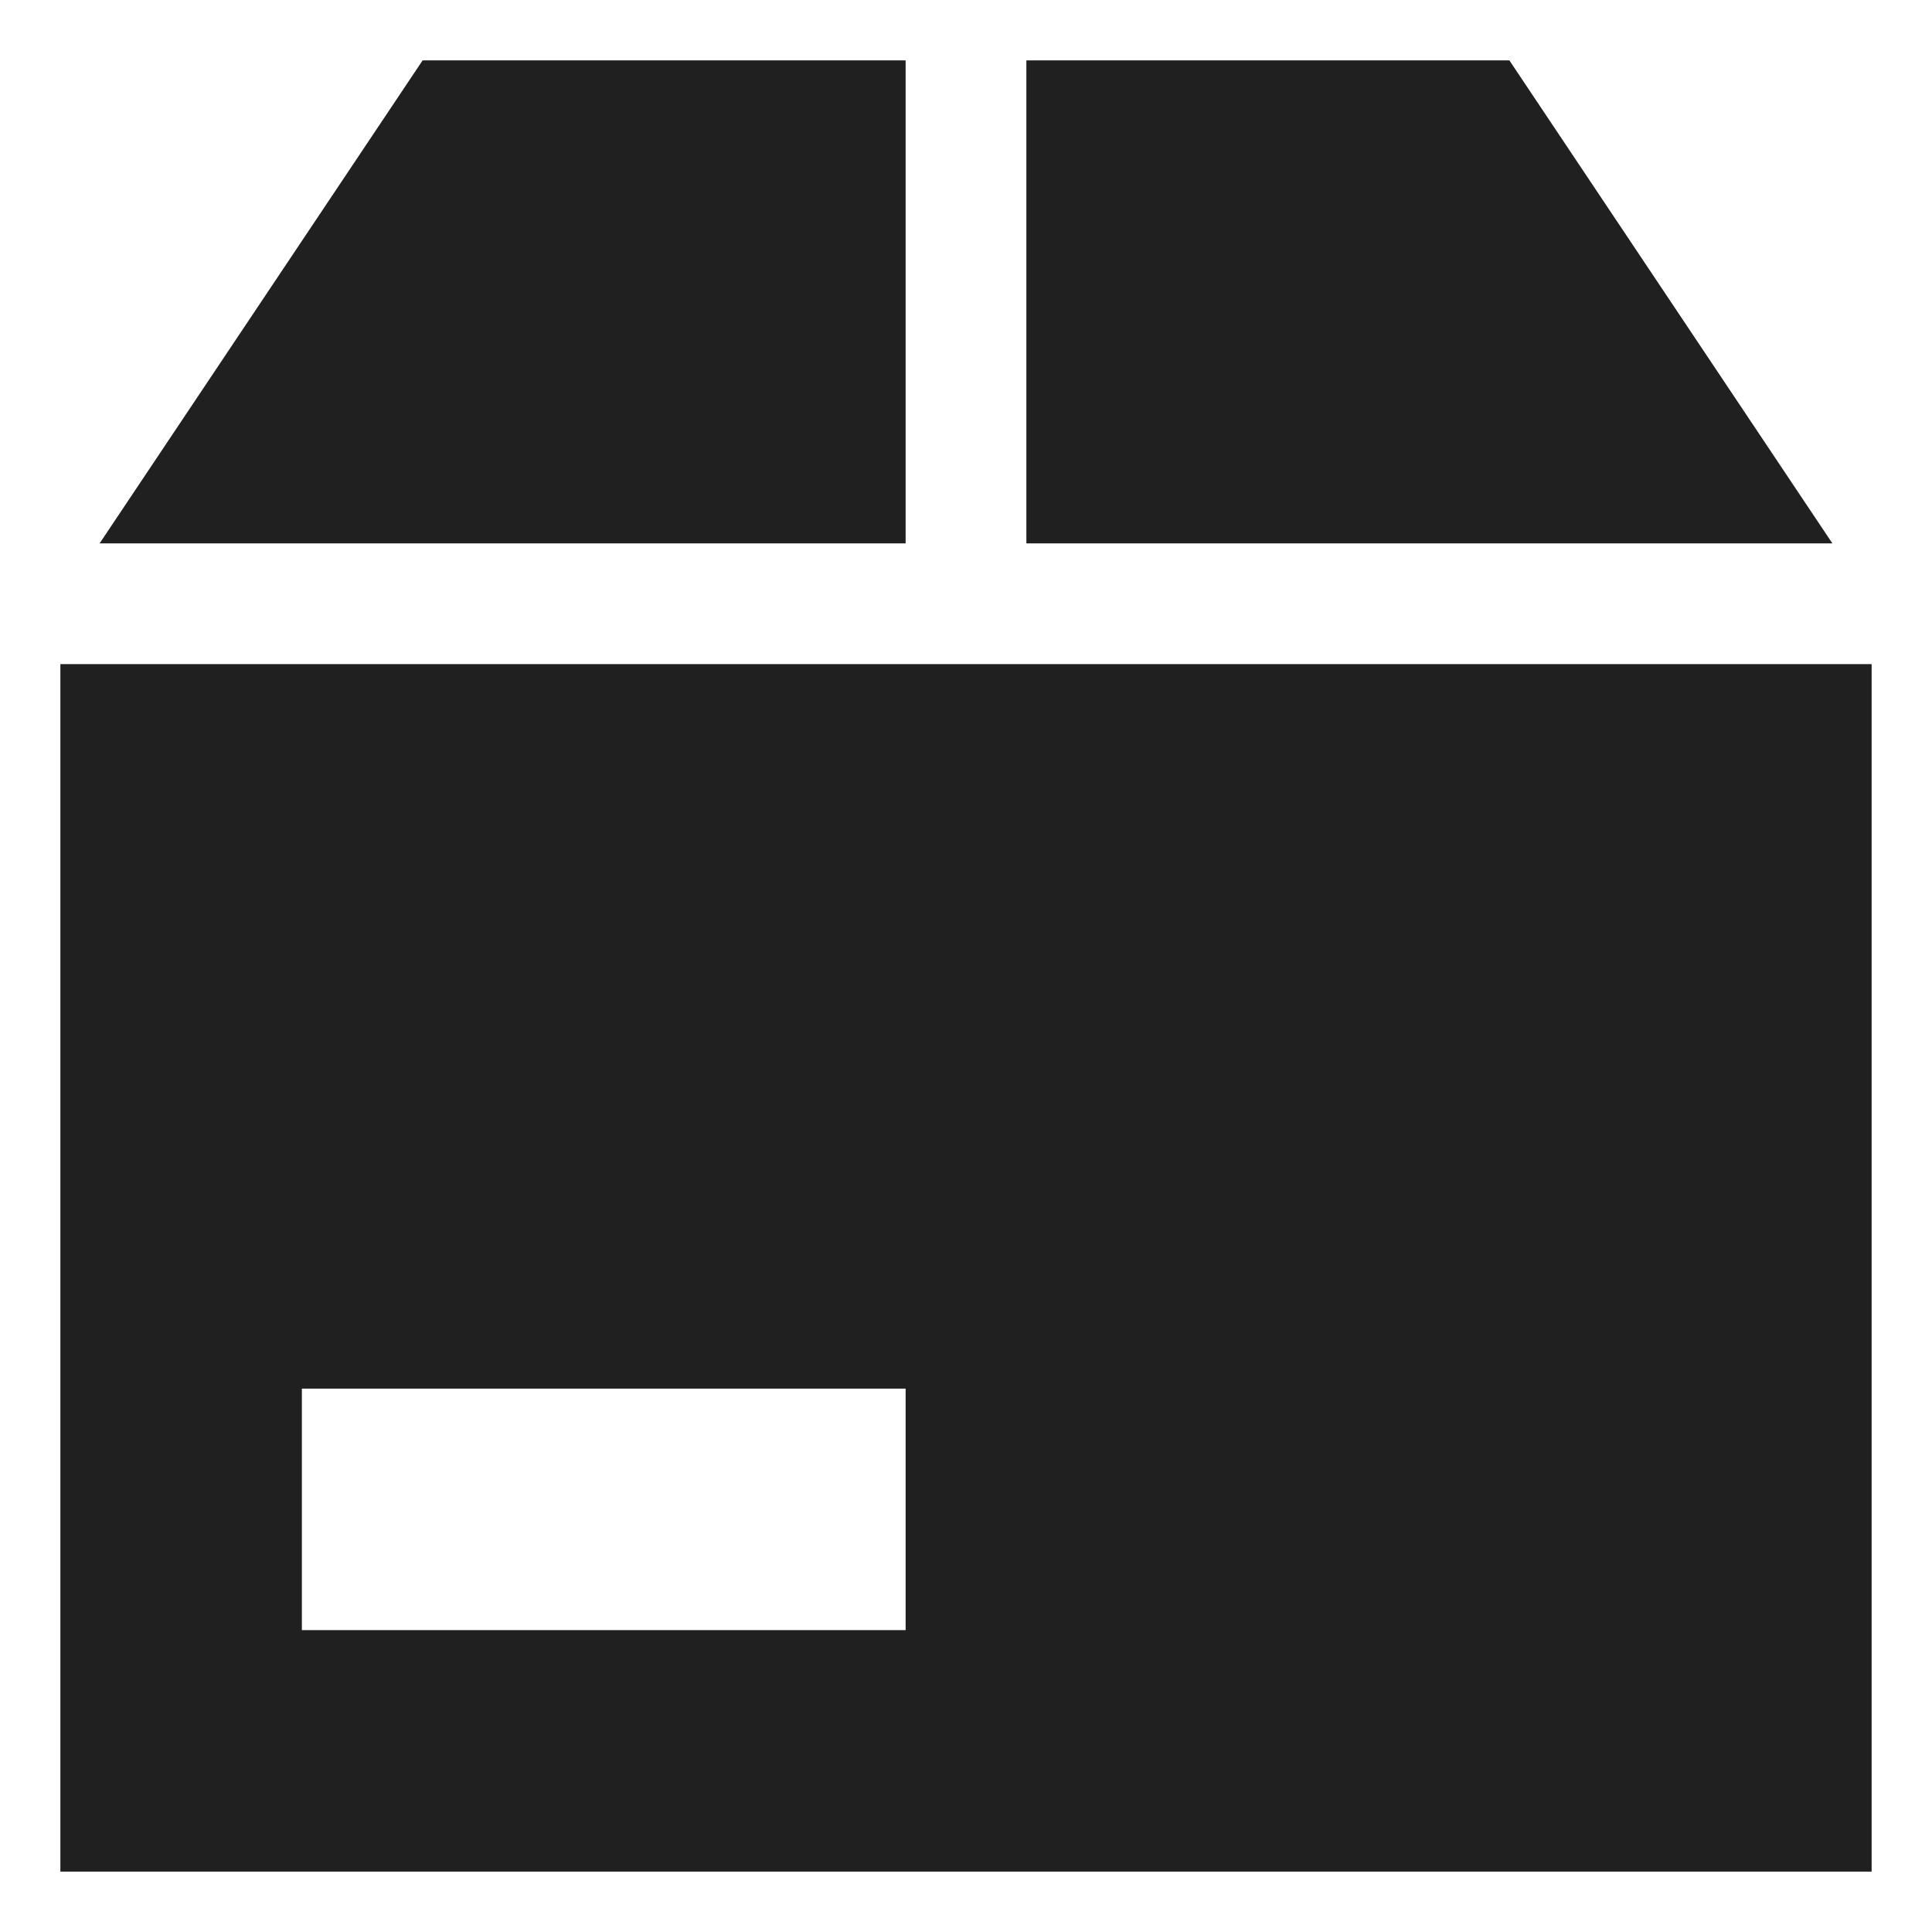 <svg xmlns="http://www.w3.org/2000/svg" viewBox="0 0 64 64" aria-labelledby="title"
aria-describedby="desc" role="img" xmlns:xlink="http://www.w3.org/1999/xlink">
  <title>Cardboard Box</title>
  <desc>A solid styled icon from Orion Icon Library.</desc>
  <path data-name="layer2"
  fill="#202020" d="M34 18h26.7L50 2H34v16zm-4 0V2H14L3.3 18H30z"></path>
  <path data-name="layer1" d="M2 22v40h60V22zm28 32H10v-8h20z" fill="#202020"></path>
</svg>